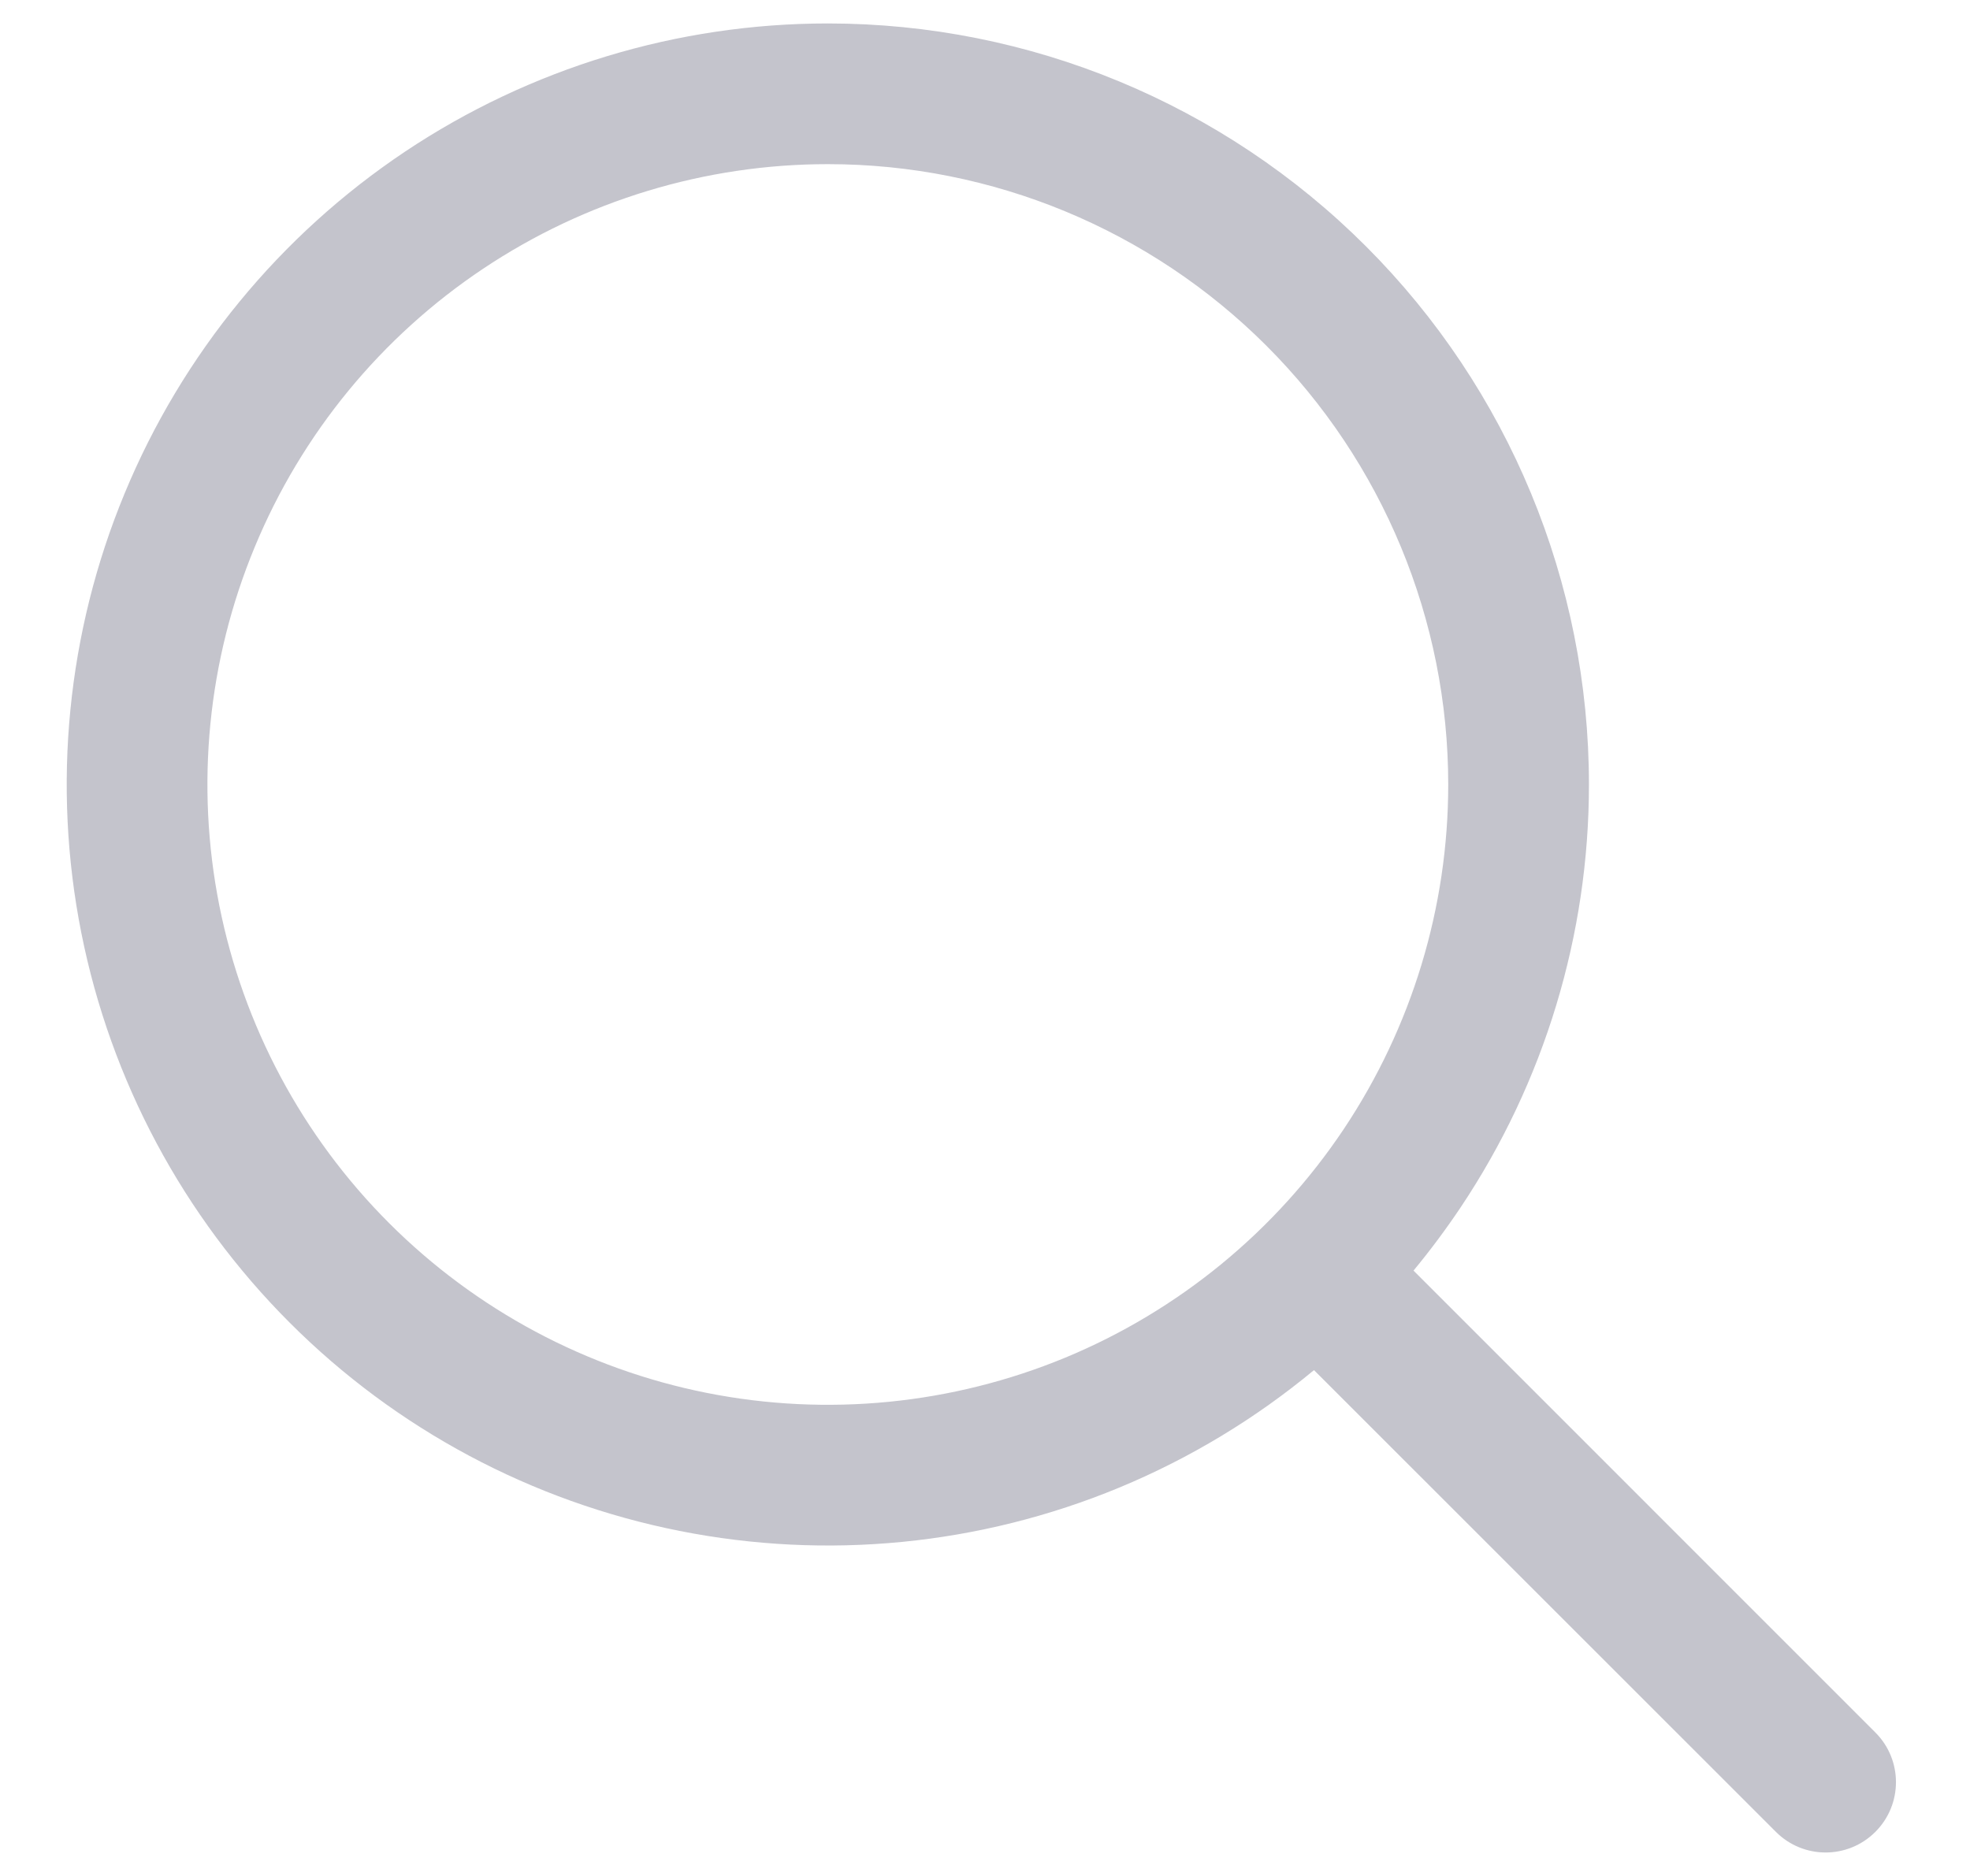<svg width="21" height="20" viewBox="0 0 21 20" fill="none" xmlns="http://www.w3.org/2000/svg">
<path fill-rule="evenodd" clip-rule="evenodd" d="M4.317 1.617C5.651 0.726 7.22 0.25 8.825 0.25H8.825C10.977 0.25 13.04 1.105 14.562 2.627C16.083 4.148 16.938 6.212 16.938 8.364V8.364C16.938 9.968 16.462 11.537 15.571 12.871C15.414 13.105 15.246 13.331 15.068 13.546L19.991 18.47C20.284 18.763 20.284 19.237 19.991 19.53C19.698 19.823 19.224 19.823 18.931 19.53L14.007 14.607C13.385 15.123 12.685 15.547 11.93 15.86C10.447 16.474 8.816 16.634 7.242 16.321C5.668 16.008 4.222 15.236 3.088 14.101C1.953 12.966 1.18 11.52 0.867 9.946C0.554 8.373 0.715 6.741 1.329 5.259C1.943 3.776 2.983 2.509 4.317 1.617ZM8.825 1.75C7.517 1.75 6.238 2.138 5.15 2.865C4.063 3.591 3.215 4.624 2.715 5.833C2.214 7.041 2.083 8.371 2.338 9.654C2.593 10.937 3.223 12.115 4.148 13.04C5.073 13.965 6.252 14.595 7.534 14.85C8.817 15.105 10.147 14.974 11.356 14.474C12.564 13.973 13.597 13.126 14.324 12.038C15.05 10.95 15.438 9.672 15.438 8.364M8.825 1.75C10.579 1.75 12.261 2.447 13.501 3.687C14.741 4.927 15.438 6.61 15.438 8.364" fill="#C4C4CC"/>
</svg>
